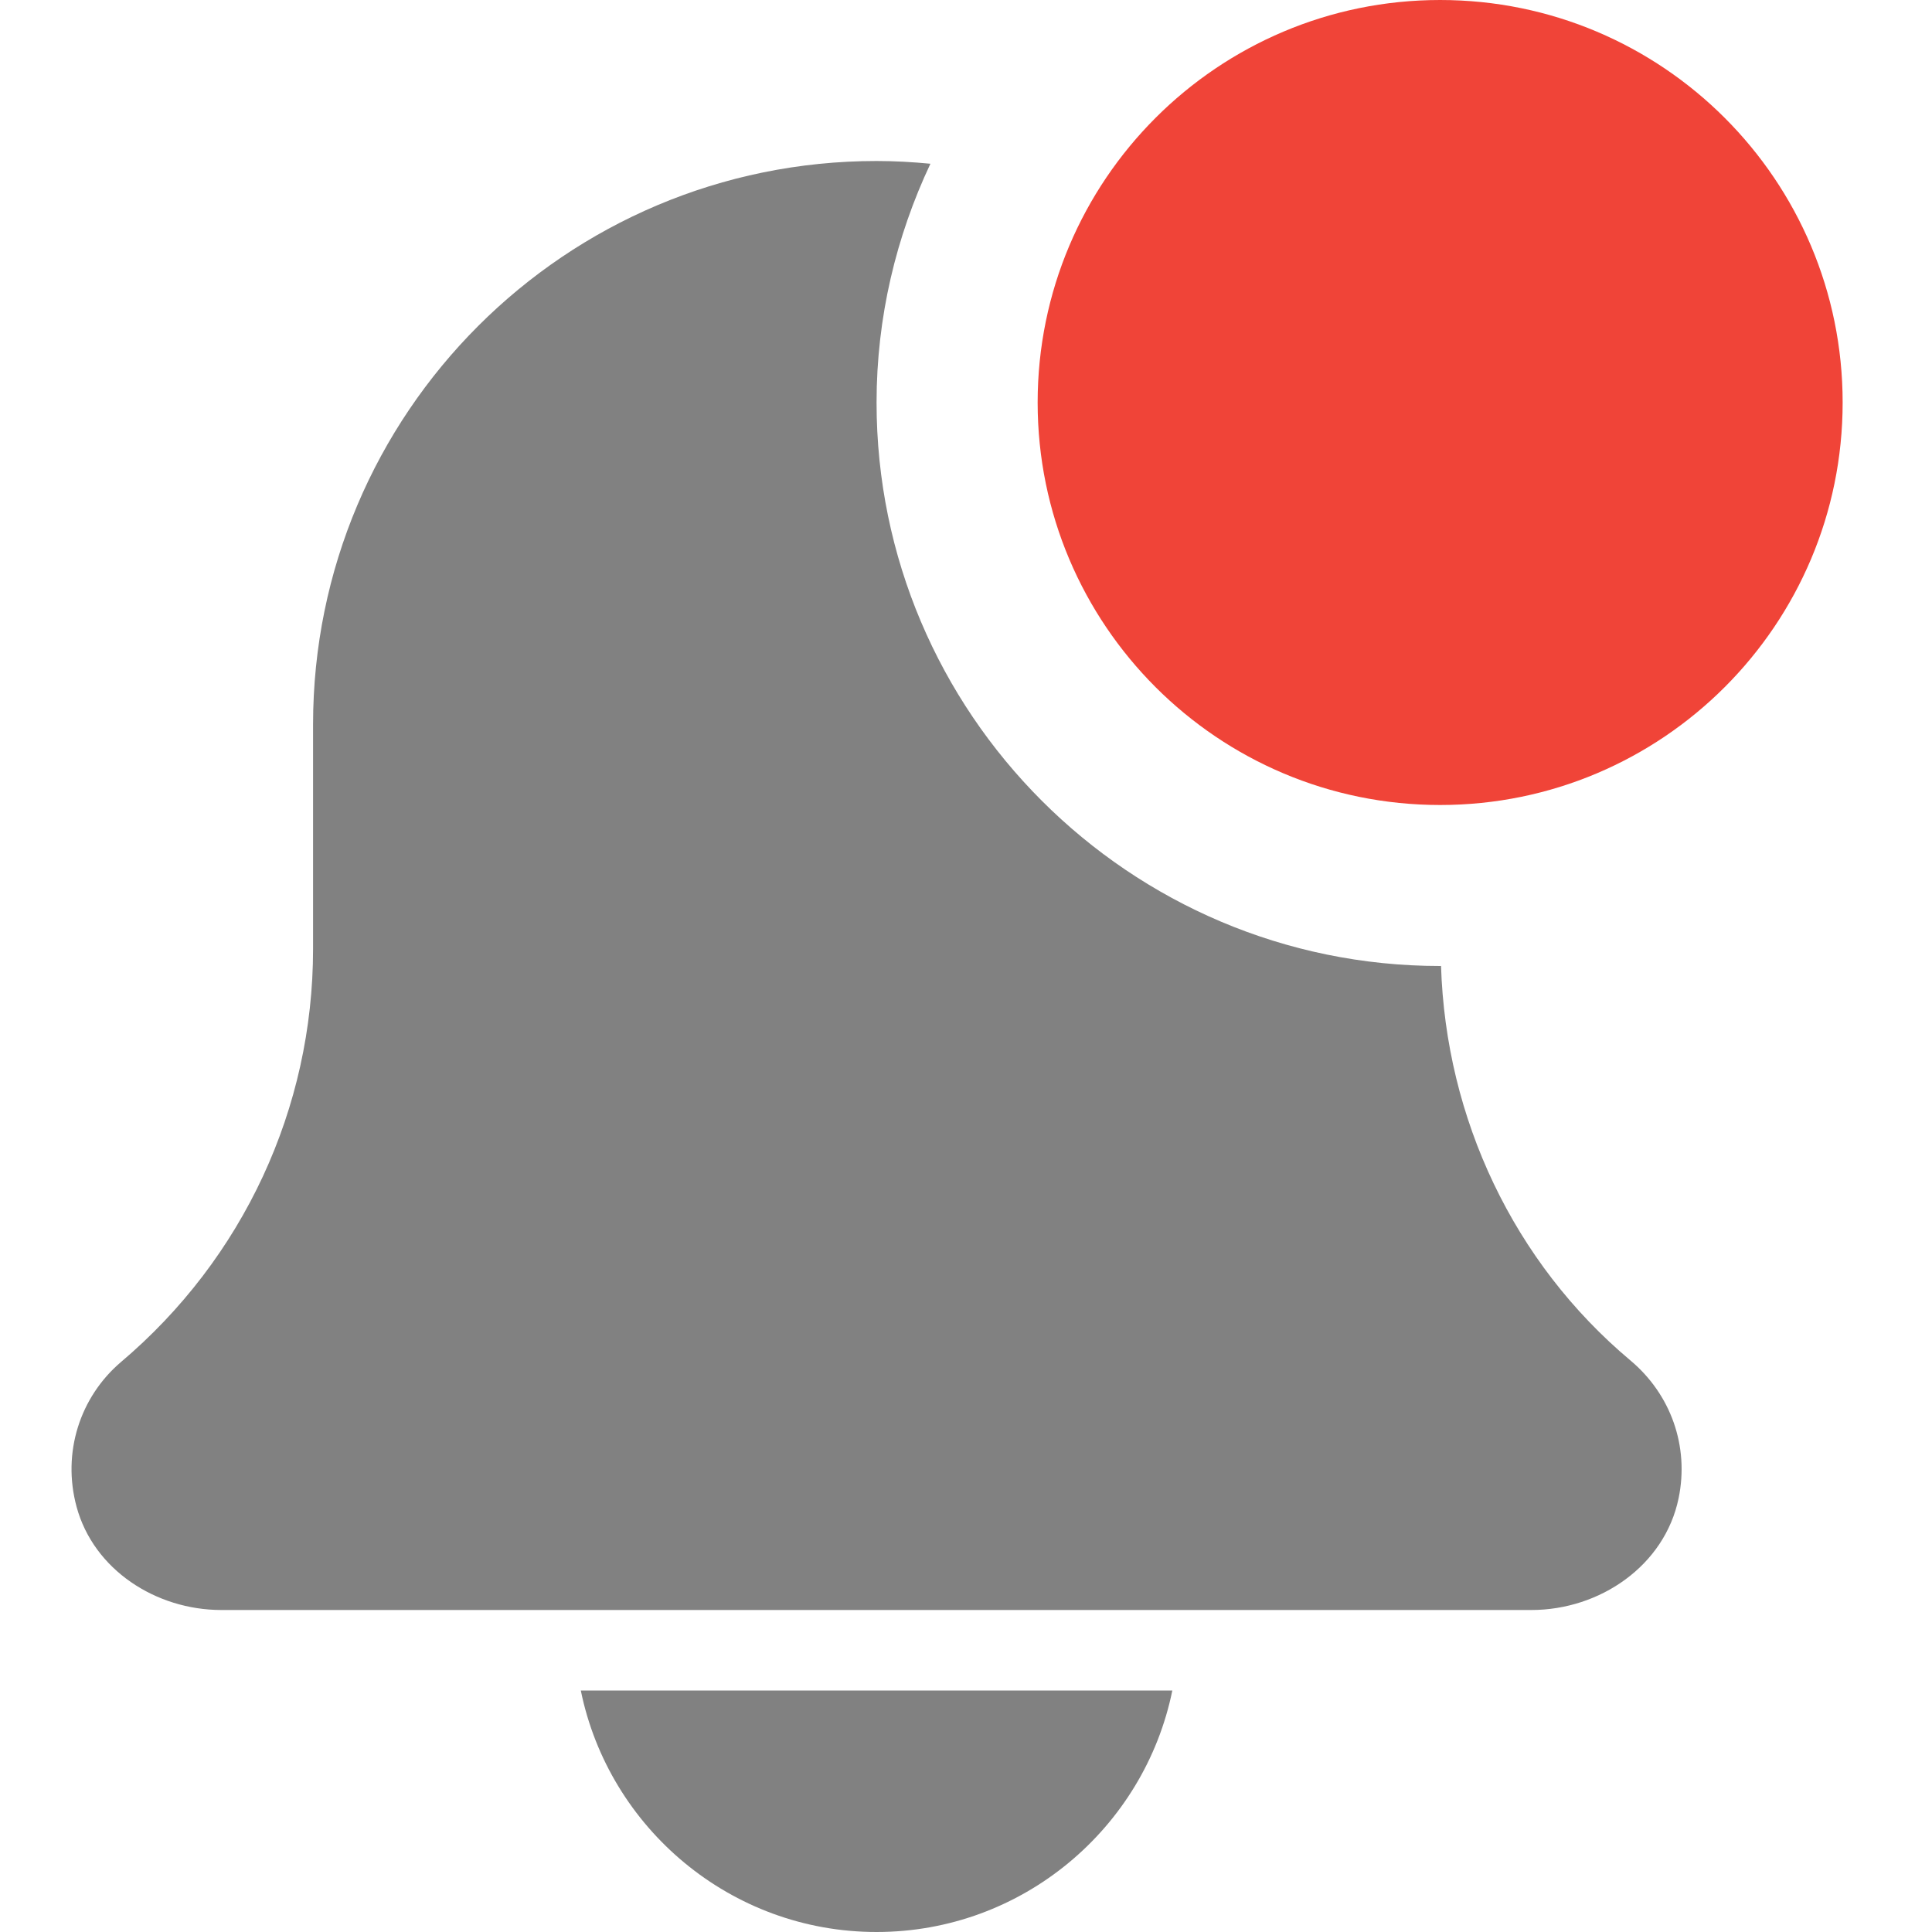 
<svg width="24" height="24" viewBox="0 0 24 24" fill="none" xmlns="http://www.w3.org/2000/svg">
<path d="M10.889 24C12.7 24 14.215 22.709 14.563 21H7.215C7.563 22.709 9.078 24 10.889 24ZM17.901 11.999C17.897 11.999 17.893 12 17.889 12C14.03 12 10.889 8.86 10.889 5C10.889 3.939 11.133 2.936 11.558 2.034C11.338 2.013 11.115 2 10.889 2C7.023 2 3.889 5.134 3.889 9V11.788C3.889 13.767 3.022 15.635 1.501 16.921C0.994 17.354 0.769 18.044 0.951 18.717C1.163 19.5 1.937 20 2.749 20H19.024C19.876 20 20.679 19.448 20.852 18.613C20.986 17.967 20.756 17.322 20.255 16.901C18.801 15.682 17.96 13.891 17.901 11.999Z" fill="#818181"/>
<path d="M22.89 5C22.89 7.761 20.651 10 17.89 10C15.128 10 12.89 7.761 12.89 5C12.89 2.239 15.128 0 17.89 0C20.651 0 22.89 2.239 22.89 5Z" fill="#F04438"/>
</svg>
